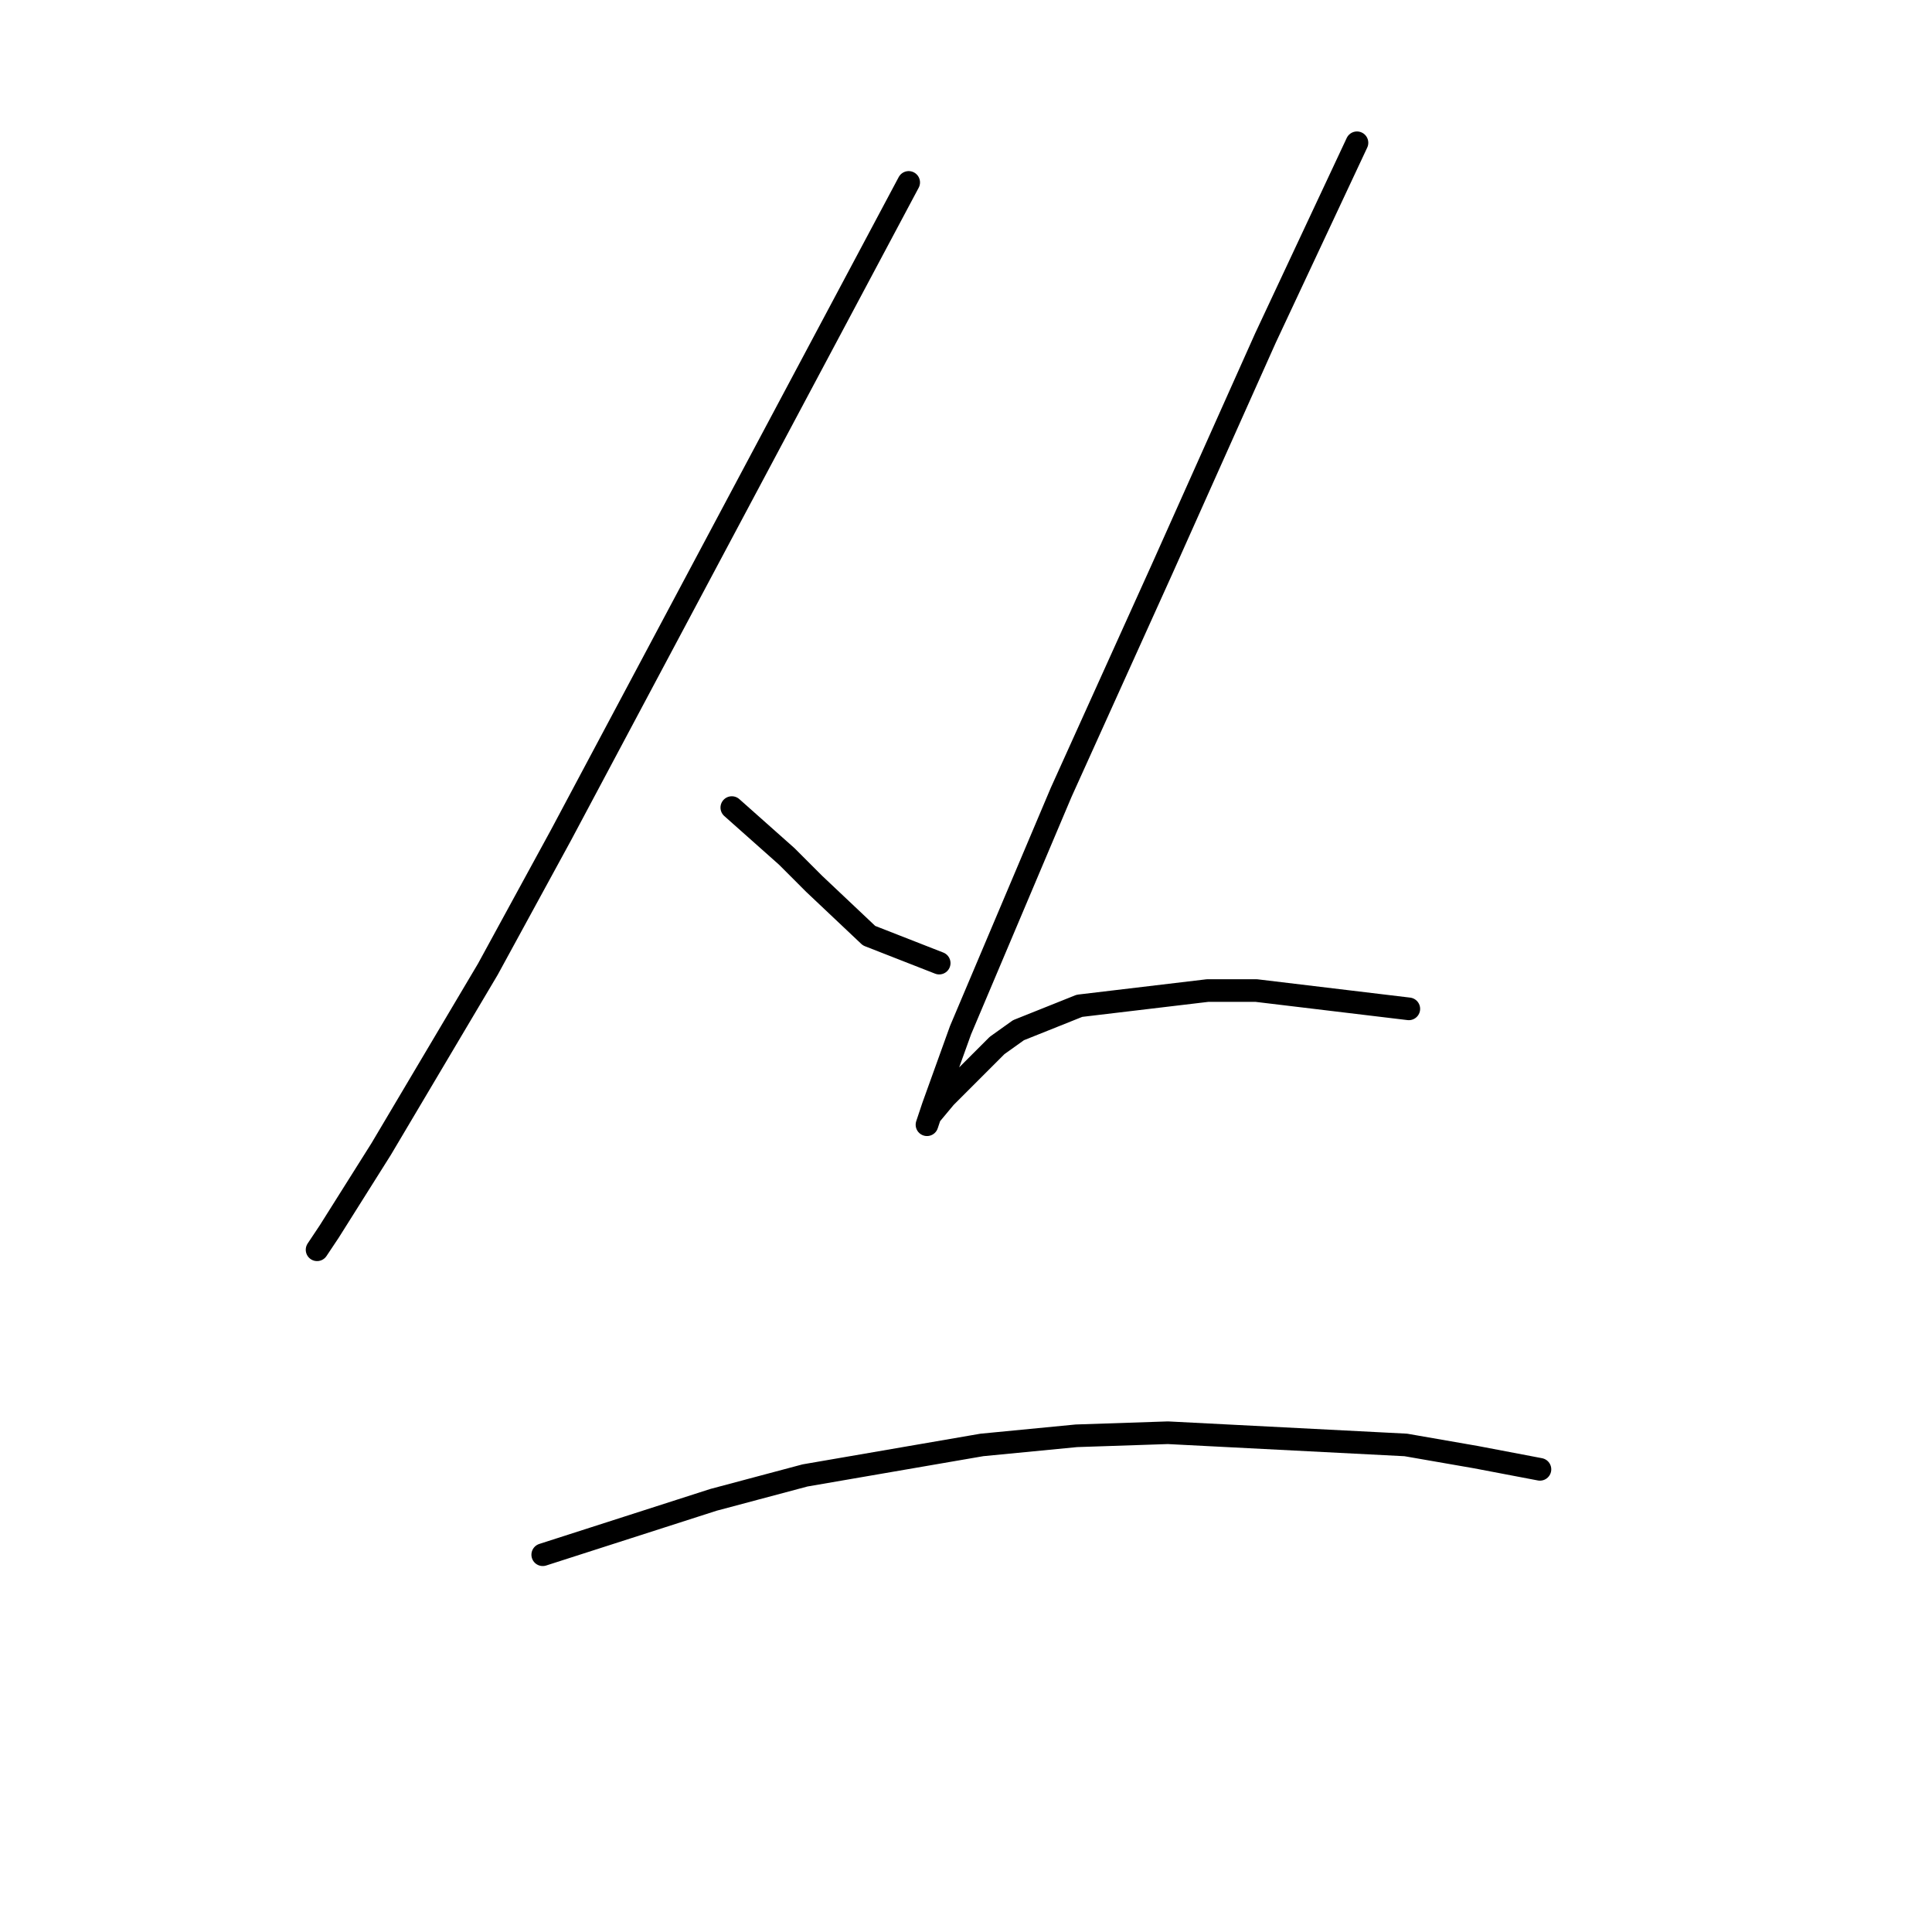 <?xml version="1.0" standalone="no"?>
    <svg width="256" height="256" xmlns="http://www.w3.org/2000/svg" version="1.1">
    <polyline stroke="black" stroke-width="3" stroke-linecap="round" fill="transparent" stroke-linejoin="round" points="120.406 24.172 97.373 67.408 74.341 110.645 64.643 128.425 50.5 152.266 43.63 163.176 42.014 165.601 42.014 165.601 " />
        <polyline stroke="black" stroke-width="3" stroke-linecap="round" fill="transparent" stroke-linejoin="round" points="96.969 107.009 100.606 110.241 104.243 113.474 107.879 117.111 115.153 123.98 124.447 127.617 124.447 127.617 " />
        <polyline stroke="black" stroke-width="3" stroke-linecap="round" fill="transparent" stroke-linejoin="round" points="179.806 18.919 173.745 31.849 167.684 44.78 153.945 75.49 140.61 104.988 127.275 136.507 123.639 146.609 122.83 149.033 123.234 147.821 125.255 145.396 132.124 138.527 134.953 136.507 143.035 133.274 160.006 131.254 166.471 131.254 186.675 133.678 186.675 133.678 " />
        <polyline stroke="black" stroke-width="3" stroke-linecap="round" fill="transparent" stroke-linejoin="round" points="71.916 206.009 83.23 202.372 94.545 198.735 106.667 195.503 130.104 191.462 142.63 190.25 154.753 189.845 186.271 191.462 195.565 193.078 204.051 194.694 204.051 194.694 " />
        </svg>